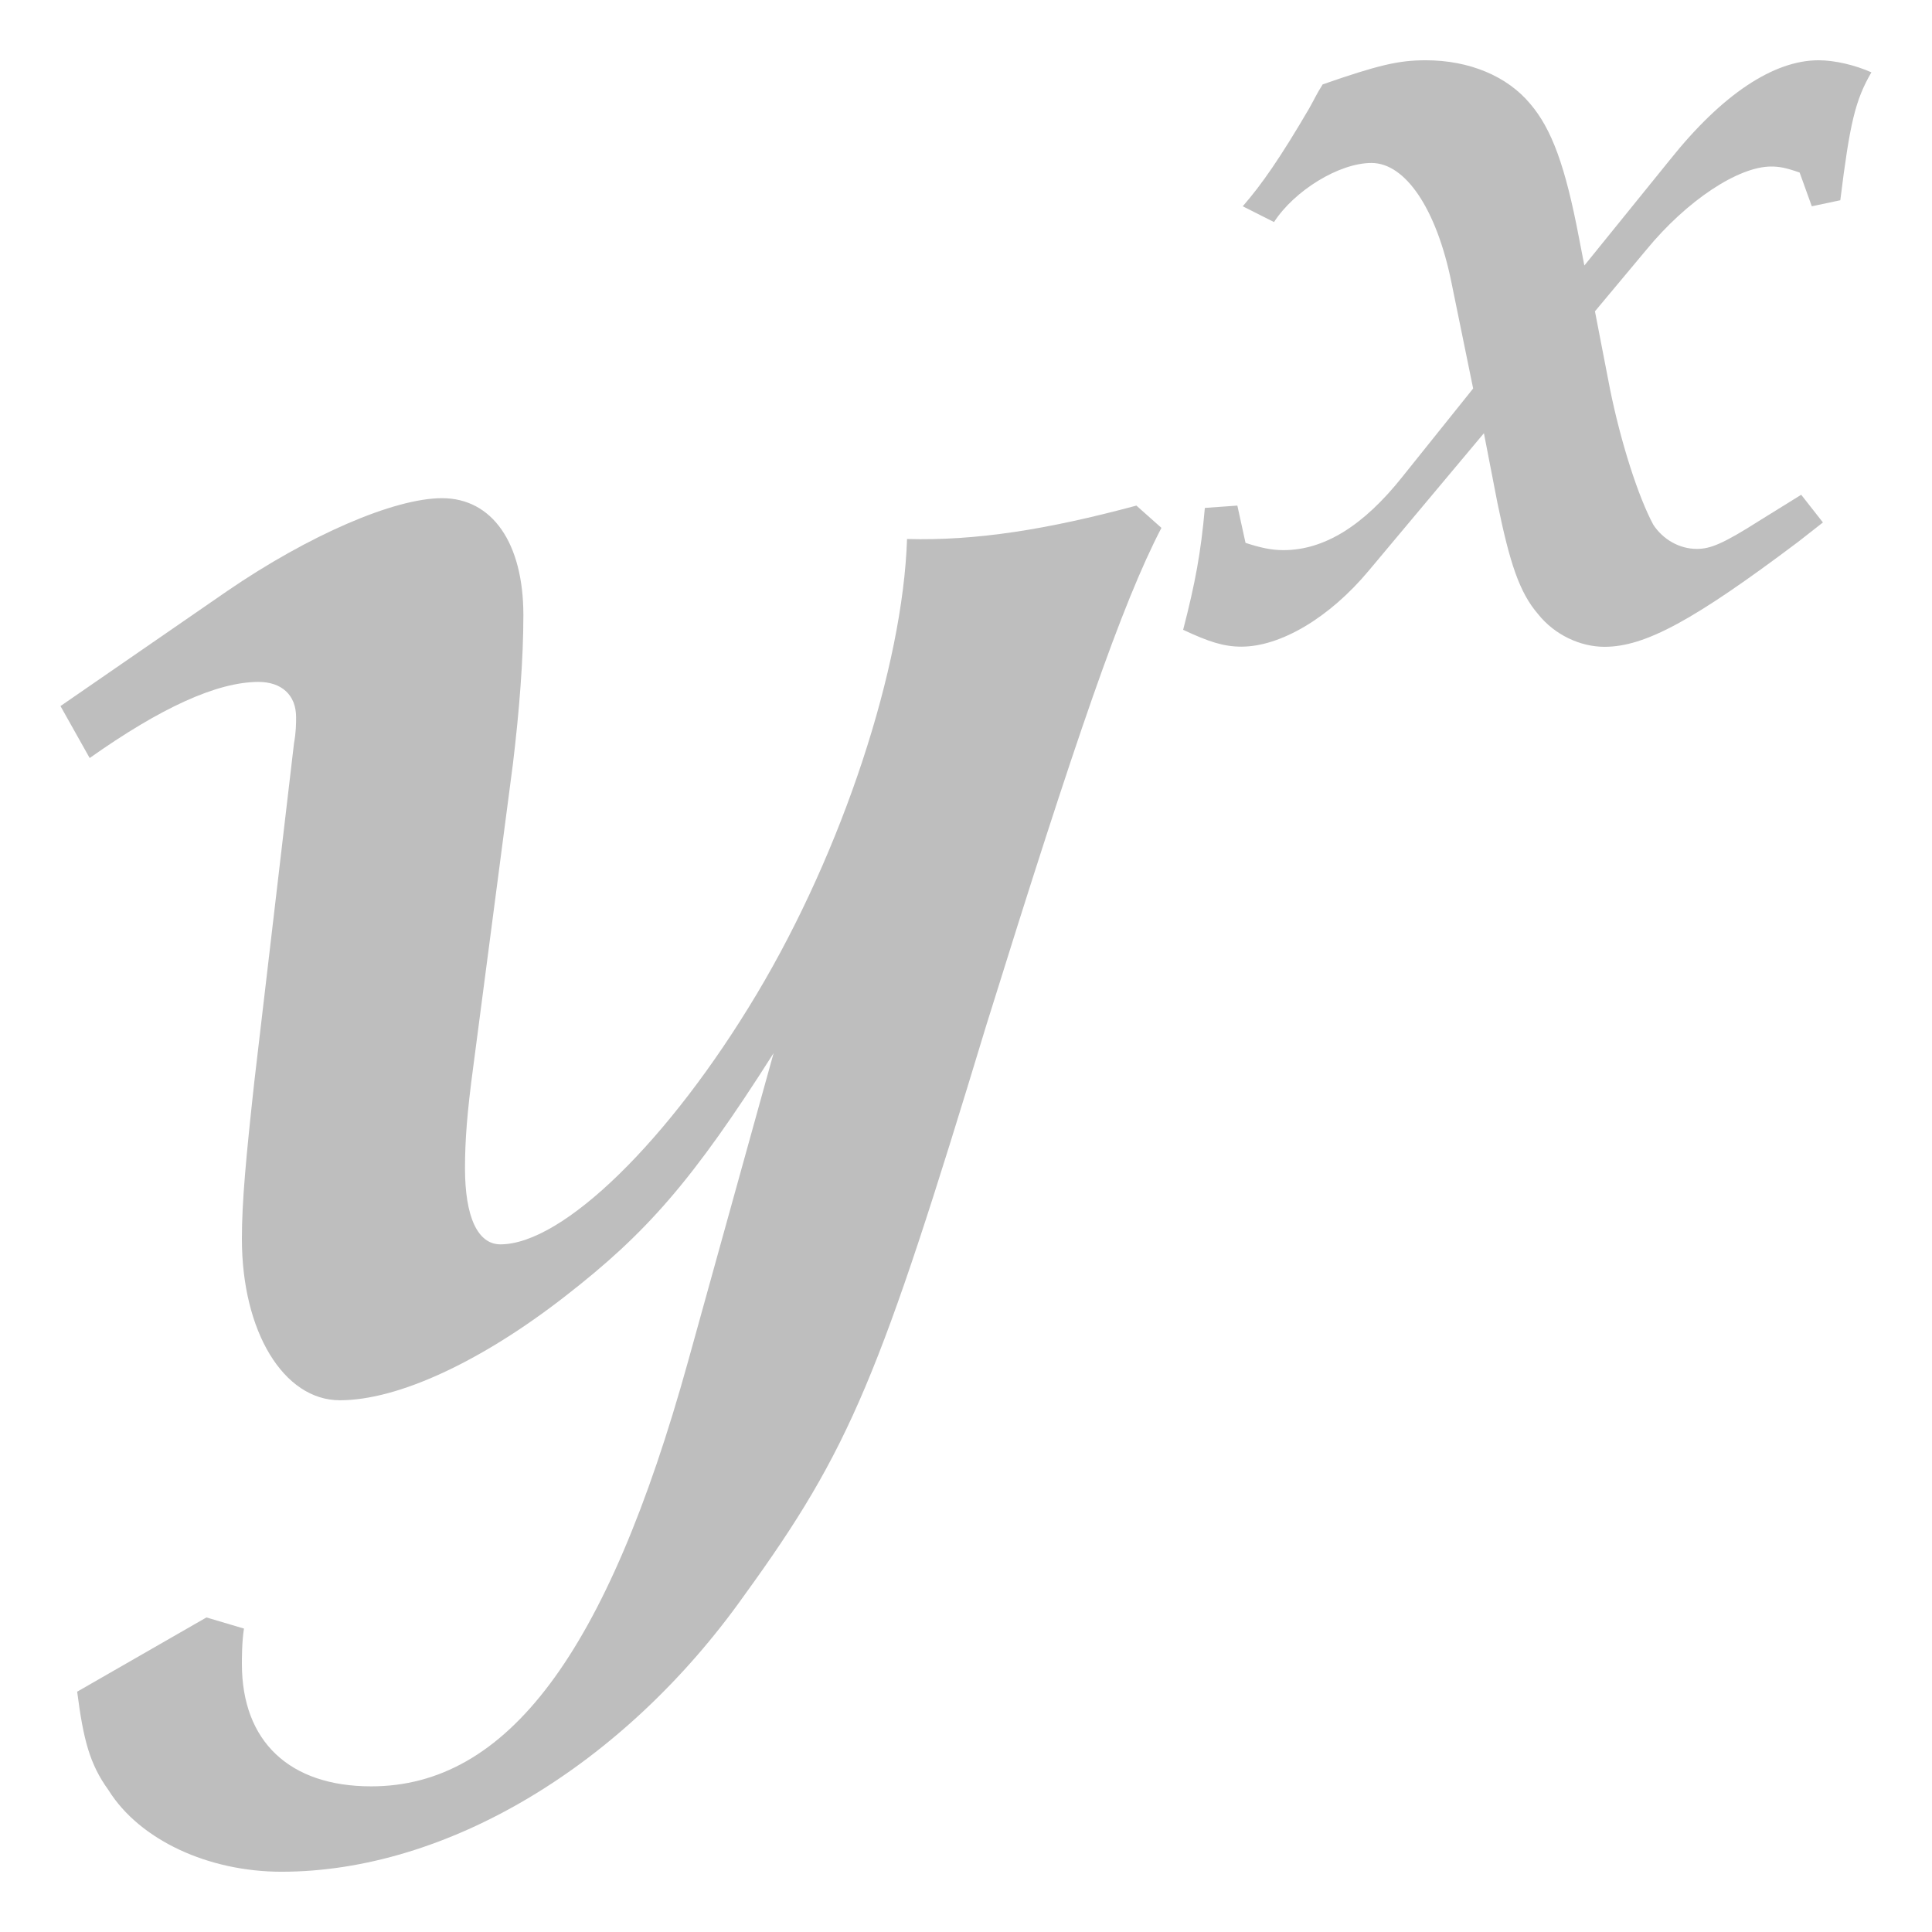 <?xml version="1.0" encoding="UTF-8" standalone="no"?>
<!-- Created with Inkscape (http://www.inkscape.org/) -->

<svg
   xmlns:dc="http://purl.org/dc/elements/1.1/"
   xmlns:cc="http://creativecommons.org/ns#"
   xmlns:rdf="http://www.w3.org/1999/02/22-rdf-syntax-ns#"
   xmlns:svg="http://www.w3.org/2000/svg"
   xmlns="http://www.w3.org/2000/svg"
   xmlns:sodipodi="http://sodipodi.sourceforge.net/DTD/sodipodi-0.dtd"
   xmlns:inkscape="http://www.inkscape.org/namespaces/inkscape"
   id="svg7384"
   height="16"
   width="16"
   version="1.1"
   inkscape:version="0.48.4 r9939"
   sodipodi:docname="power-symbolic.svg">
  <defs
     id="defs10" />
  <sodipodi:namedview
     pagecolor="#ffffff"
     bordercolor="#666666"
     borderopacity="1"
     objecttolerance="10"
     gridtolerance="10"
     guidetolerance="10"
     inkscape:pageopacity="0"
     inkscape:pageshadow="2"
     inkscape:window-width="1026"
     inkscape:window-height="622"
     id="namedview8"
     showgrid="false"
     inkscape:zoom="14.75"
     inkscape:cx="-0.88135634"
     inkscape:cy="5.1256096"
     inkscape:window-x="2008"
     inkscape:window-y="101"
     inkscape:window-maximized="0"
     inkscape:current-layer="svg7384" />
  <title
     id="title9167">Gnome Symbolic Icon Theme</title>
  <g
     style="fill:#bebebe;fill-opacity:1;stroke:none"
     id="text2982"
     transform="matrix(1.439,0,0,1.281,-3.724,-2.387)">
    <path
       d="m 3.104,6.764 c 0.408,-0.324 0.732,-0.492 0.972,-0.492 0.132,0 0.216,0.084 0.216,0.228 0,0.036 0,0.096 -0.012,0.168 l -0.228,2.184 c -0.048,0.492 -0.072,0.78 -0.072,1.02 0,0.6 0.24,1.044 0.564,1.044 0.336,0 0.816,-0.252 1.296,-0.672 0.468,-0.408 0.732,-0.744 1.2,-1.572 l -0.492,1.992 c -0.468,1.896 -1.044,2.748 -1.824,2.748 -0.468,0 -0.744,-0.288 -0.744,-0.792 0,-0.036 0,-0.144 0.012,-0.228 l -0.216,-0.072 -0.744,0.48 c 0.036,0.312 0.072,0.468 0.18,0.636 0.18,0.324 0.576,0.528 0.996,0.528 0.948,0 1.968,-0.684 2.664,-1.788 0.612,-0.948 0.78,-1.416 1.392,-3.684 0.516,-1.86 0.78,-2.724 1.008,-3.216 l -0.144,-0.144 c -0.516,0.156 -0.924,0.228 -1.32,0.216 -0.024,0.828 -0.372,2.016 -0.864,2.94 -0.504,0.948 -1.116,1.62 -1.476,1.62 -0.132,0 -0.204,-0.18 -0.204,-0.492 0,-0.18 0.012,-0.36 0.048,-0.66 l 0.228,-1.956 c 0.036,-0.336 0.06,-0.672 0.06,-0.96 0,-0.468 -0.18,-0.756 -0.468,-0.756 -0.276,0 -0.768,0.24 -1.236,0.6 l -0.96,0.744 0.168,0.336"
       style="font-style:italic;font-variant:normal;font-weight:bold;font-stretch:normal;fill:#bebebe;font-family:URW Palladio L;-inkscape-font-specification:URW Palladio L Bold Italic"
       id="path3776"
       inkscape:connector-curvature="0" />
    <path
       d="m 9.522,5.147 c -0.023,0.289 -0.055,0.484 -0.125,0.788 0.148,0.078 0.234,0.109 0.335,0.109 0.226,0 0.507,-0.187 0.733,-0.491 l 0.663,-0.889 0.078,0.452 c 0.07,0.382 0.125,0.577 0.234,0.718 0.094,0.133 0.242,0.211 0.382,0.211 0.234,0 0.515,-0.172 1.115,-0.679 L 13.079,5.241 12.954,5.062 12.72,5.225 c -0.218,0.156 -0.289,0.187 -0.367,0.187 -0.101,0 -0.195,-0.062 -0.25,-0.156 -0.086,-0.179 -0.187,-0.53 -0.25,-0.881 l -0.086,-0.499 0.296,-0.398 c 0.234,-0.32 0.53,-0.538 0.718,-0.538 0.047,0 0.086,0.008 0.164,0.039 l 0.07,0.218 0.164,-0.039 c 0.055,-0.499 0.086,-0.647 0.179,-0.827 -0.094,-0.047 -0.211,-0.078 -0.304,-0.078 -0.257,0 -0.554,0.218 -0.858,0.647 L 11.706,3.58 11.675,3.4 c -0.078,-0.46 -0.156,-0.702 -0.281,-0.866 -0.133,-0.179 -0.351,-0.281 -0.601,-0.281 -0.156,0 -0.273,0.031 -0.593,0.156 -0.039,0.07 -0.039,0.078 -0.078,0.156 C 9.959,2.878 9.849,3.057 9.74,3.197 L 9.92,3.299 C 10.037,3.096 10.294,2.917 10.481,2.917 c 0.195,0 0.374,0.296 0.46,0.772 l 0.125,0.686 -0.406,0.569 c -0.226,0.32 -0.452,0.476 -0.686,0.476 -0.07,0 -0.133,-0.016 -0.218,-0.047 L 9.709,5.132 9.522,5.147"
       style="font-size:65.001%;baseline-shift:super;fill:#bebebe;font-family:URW Palladio L;-inkscape-font-specification:URW Palladio L Bold Italic"
       id="path3778"
       inkscape:connector-curvature="0" />
  </g>
</svg>
